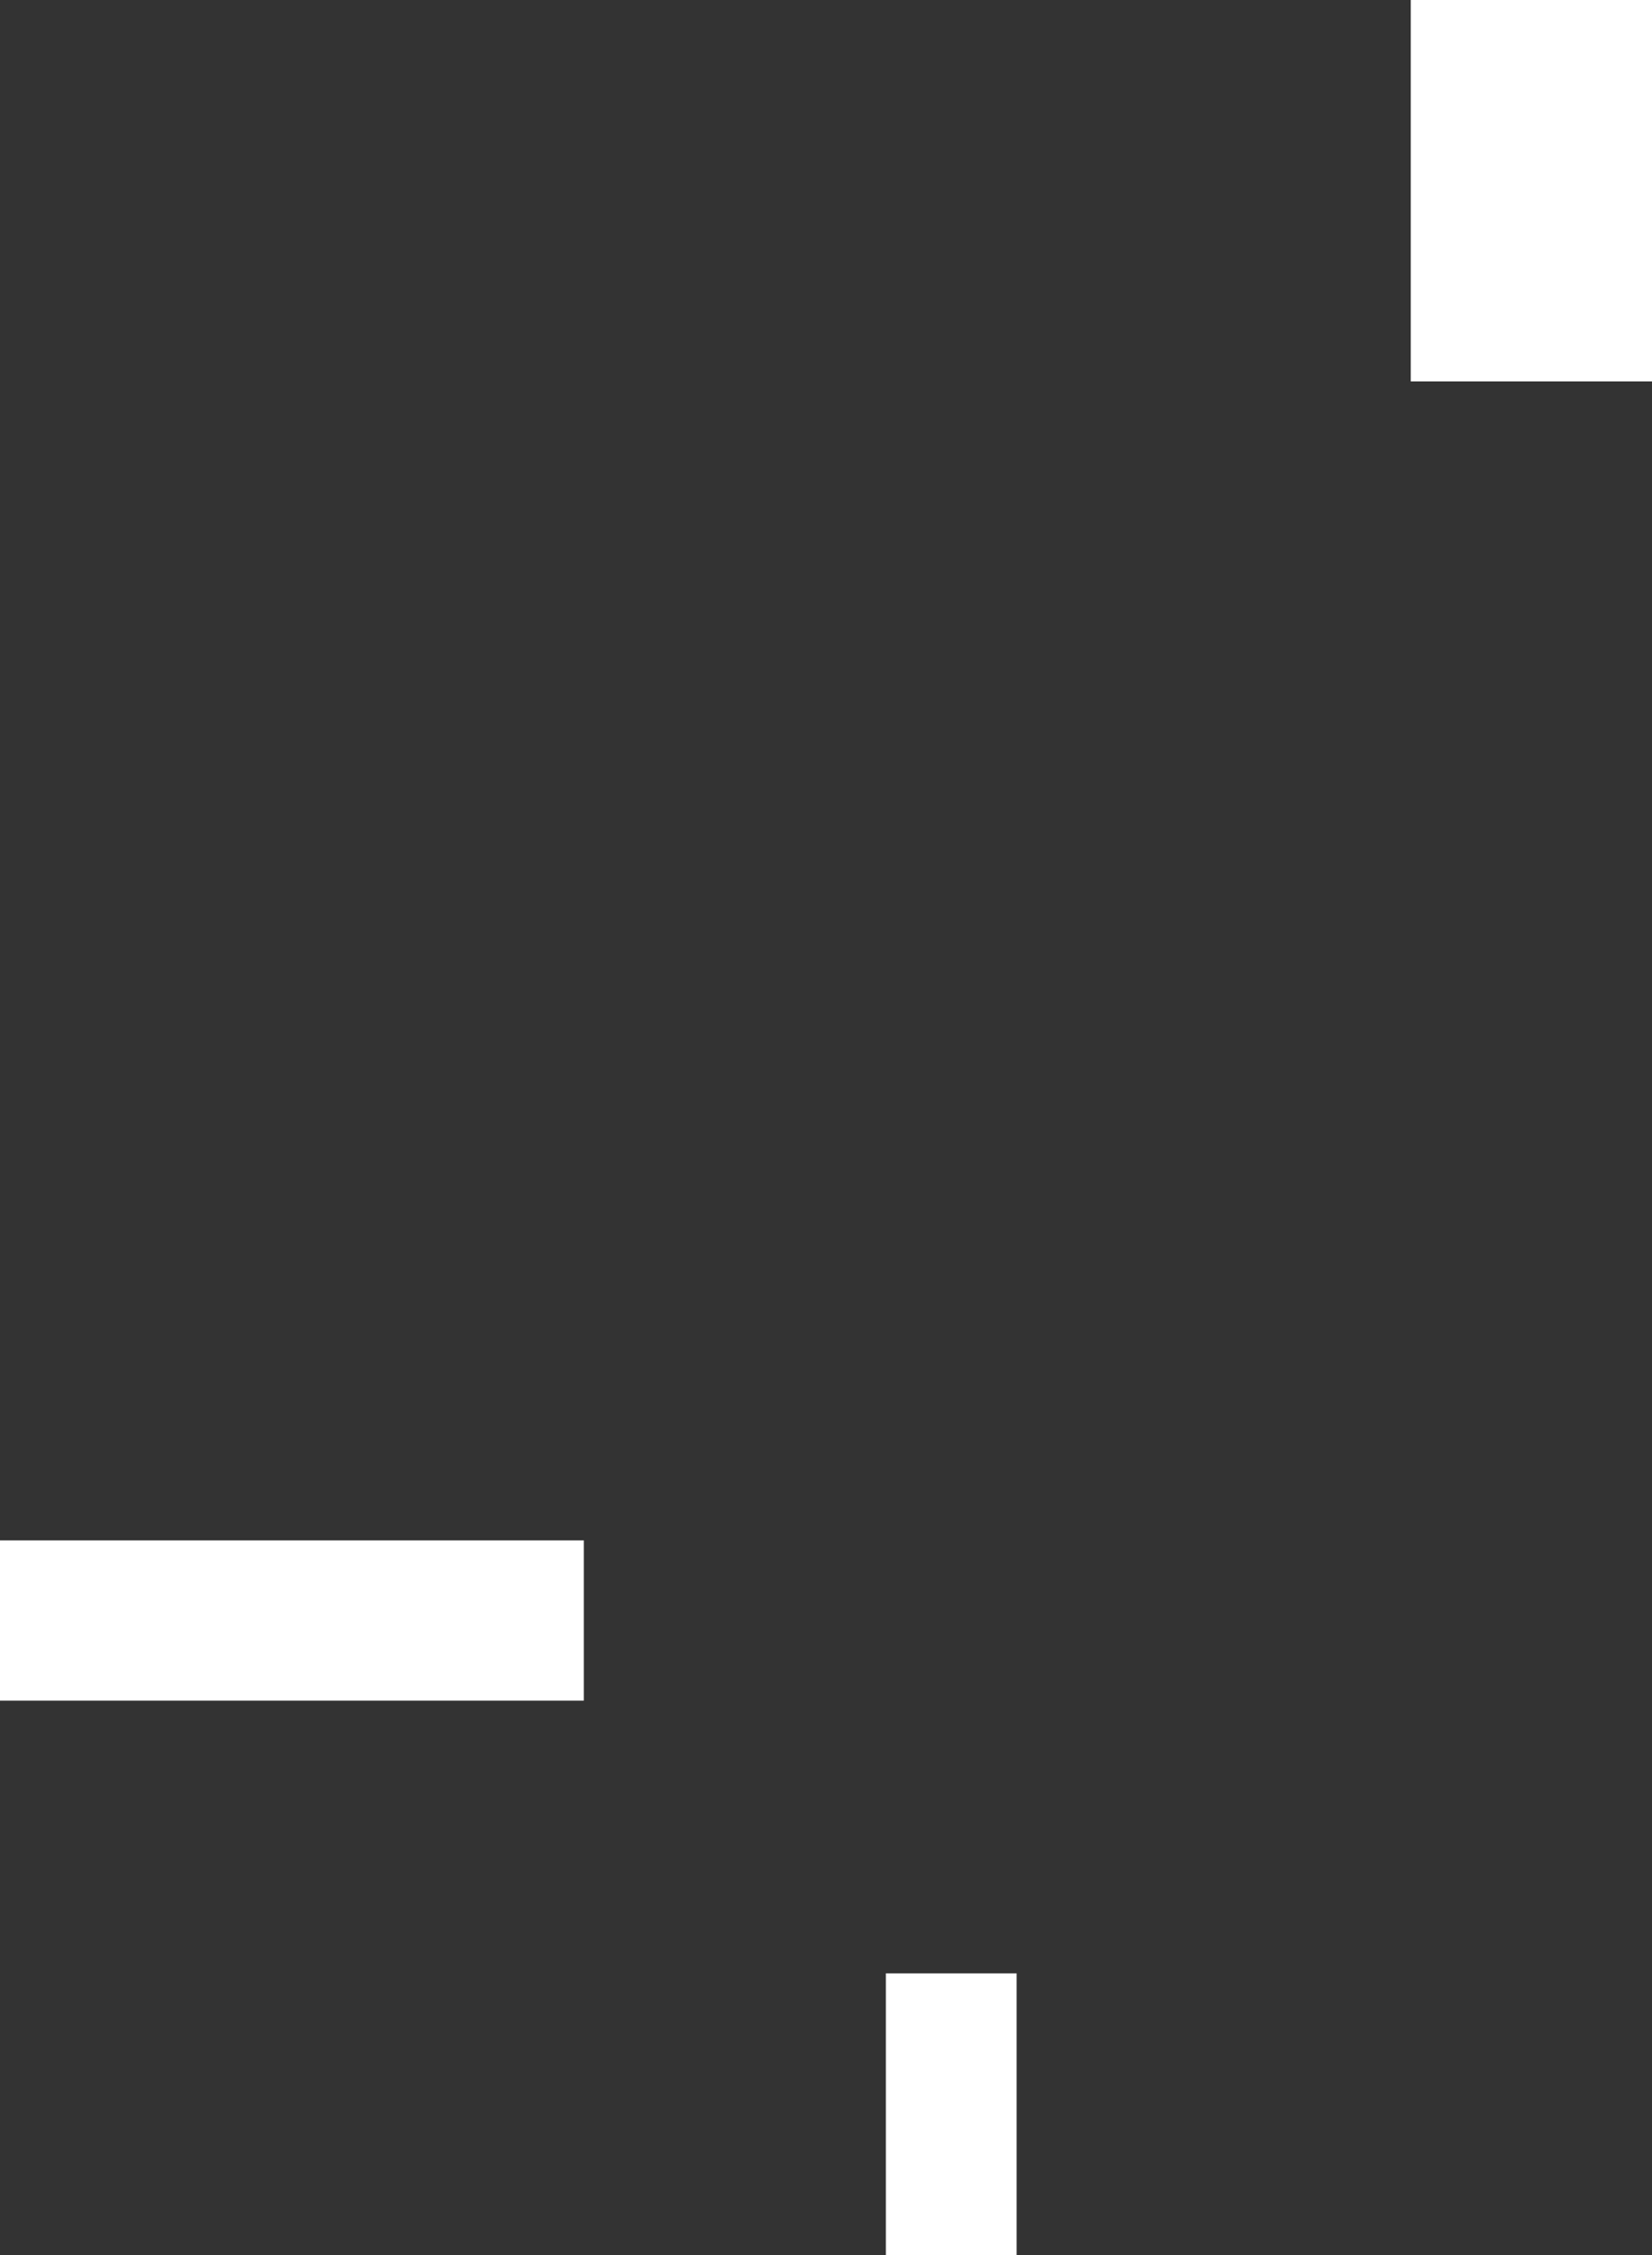 <?xml version="1.0" encoding="UTF-8" standalone="no"?>
<svg xmlns:xlink="http://www.w3.org/1999/xlink" height="306.0px" width="224.25px" xmlns="http://www.w3.org/2000/svg">
  <rect width="100%" height="100%" fill="#333333" stroke="none"/>
  <g transform="matrix(1.0, 0.0, 0.0, 1.0, 149.0, 240.75)">
    <path d="M75.25 -240.75 L75.25 -189.0 42.5 -189.0 42.5 -240.75 75.25 -240.75 M-149.0 -31.75 L-69.75 -31.75 -69.75 -10.0 -149.0 -10.0 -149.0 -31.75 M-11.0 27.0 L-11.0 65.25 -28.75 65.25 -28.75 27.0 -11.0 27.0" fill="#ffffff" fill-rule="evenodd" stroke="none"/>
  </g>
</svg>
